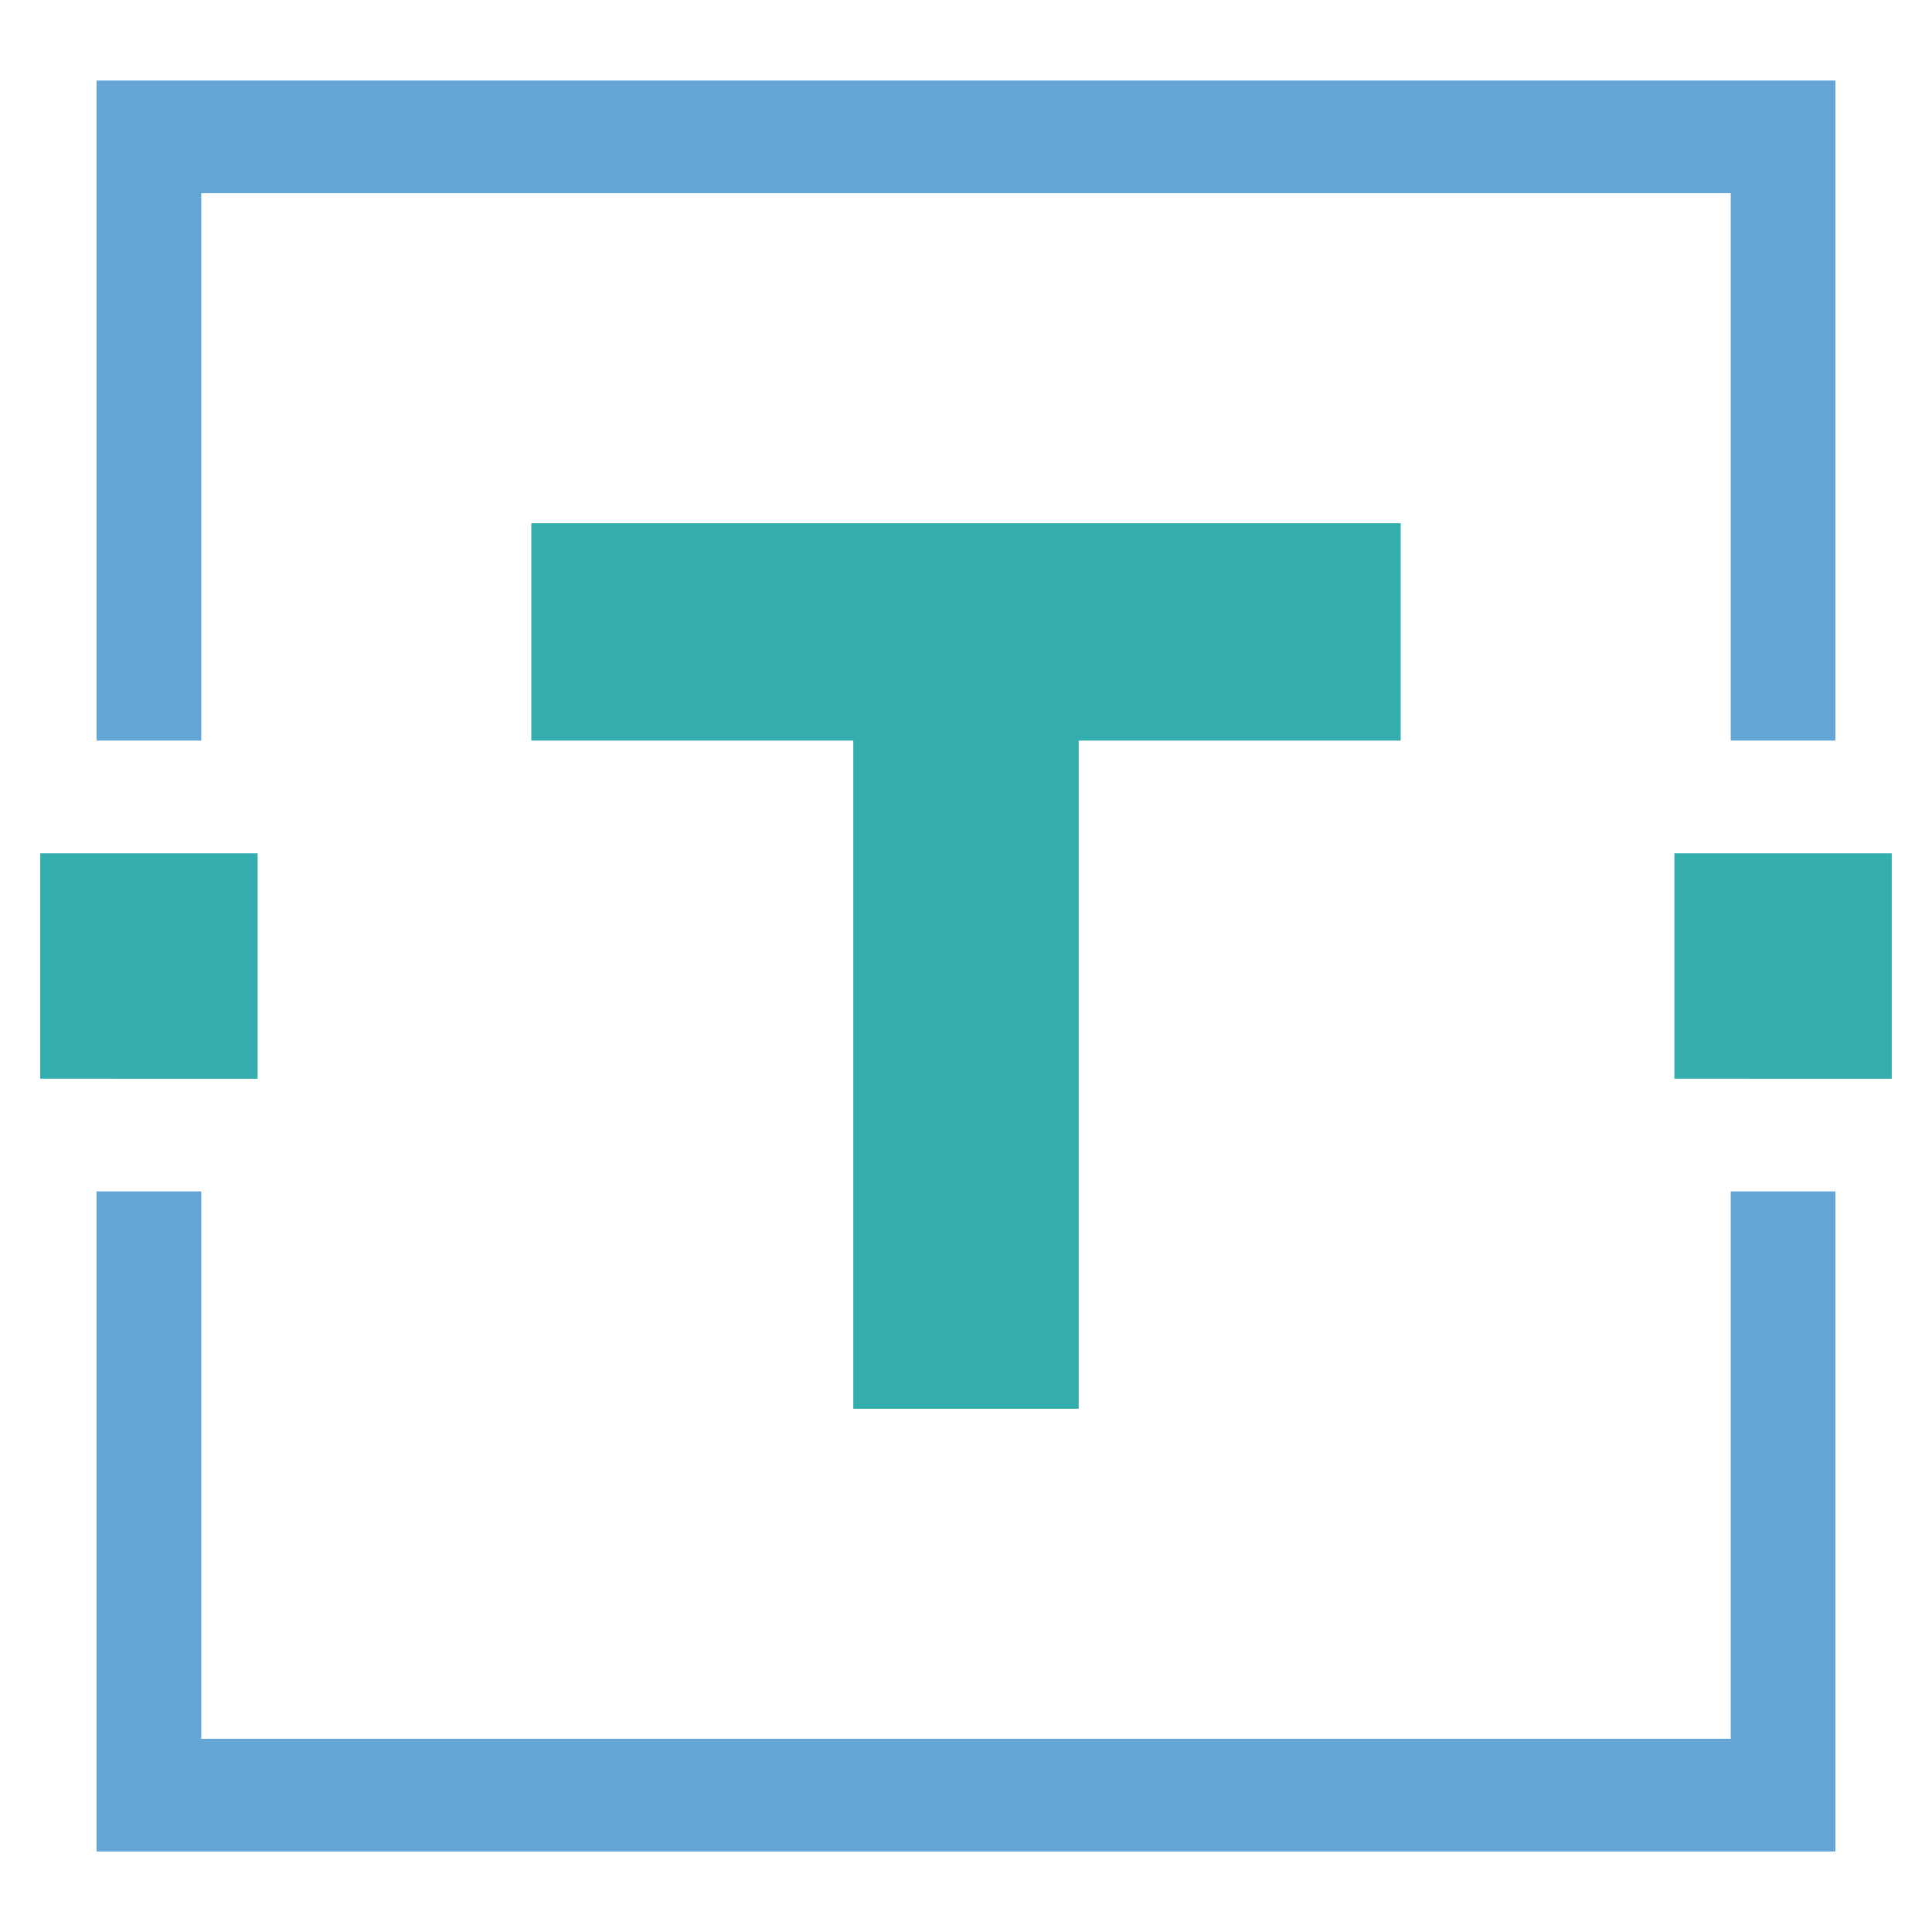<svg id="图层_1" data-name="图层 1" xmlns="http://www.w3.org/2000/svg" viewBox="0 0 24 24"><defs><style>.cls-1{fill:#099;}.cls-1,.cls-2{opacity:0.8;}.cls-2{fill:#3c90ca;}</style></defs><title>wenbenk</title><path class="cls-1" d="M6.6,9.2h4v8.3h2.8V9.2h4V6.5H6.6ZM.5,10.6H3.2v2.8H.5Zm20.3,0h2.7v2.8H20.8Z"/><path class="cls-2" d="M1.2,1V9.2H2.5V2.4h19V9.2h1.3V1ZM21.5,21.6H2.5V14.8H1.2V23H22.8V14.8H21.5Z"/></svg>